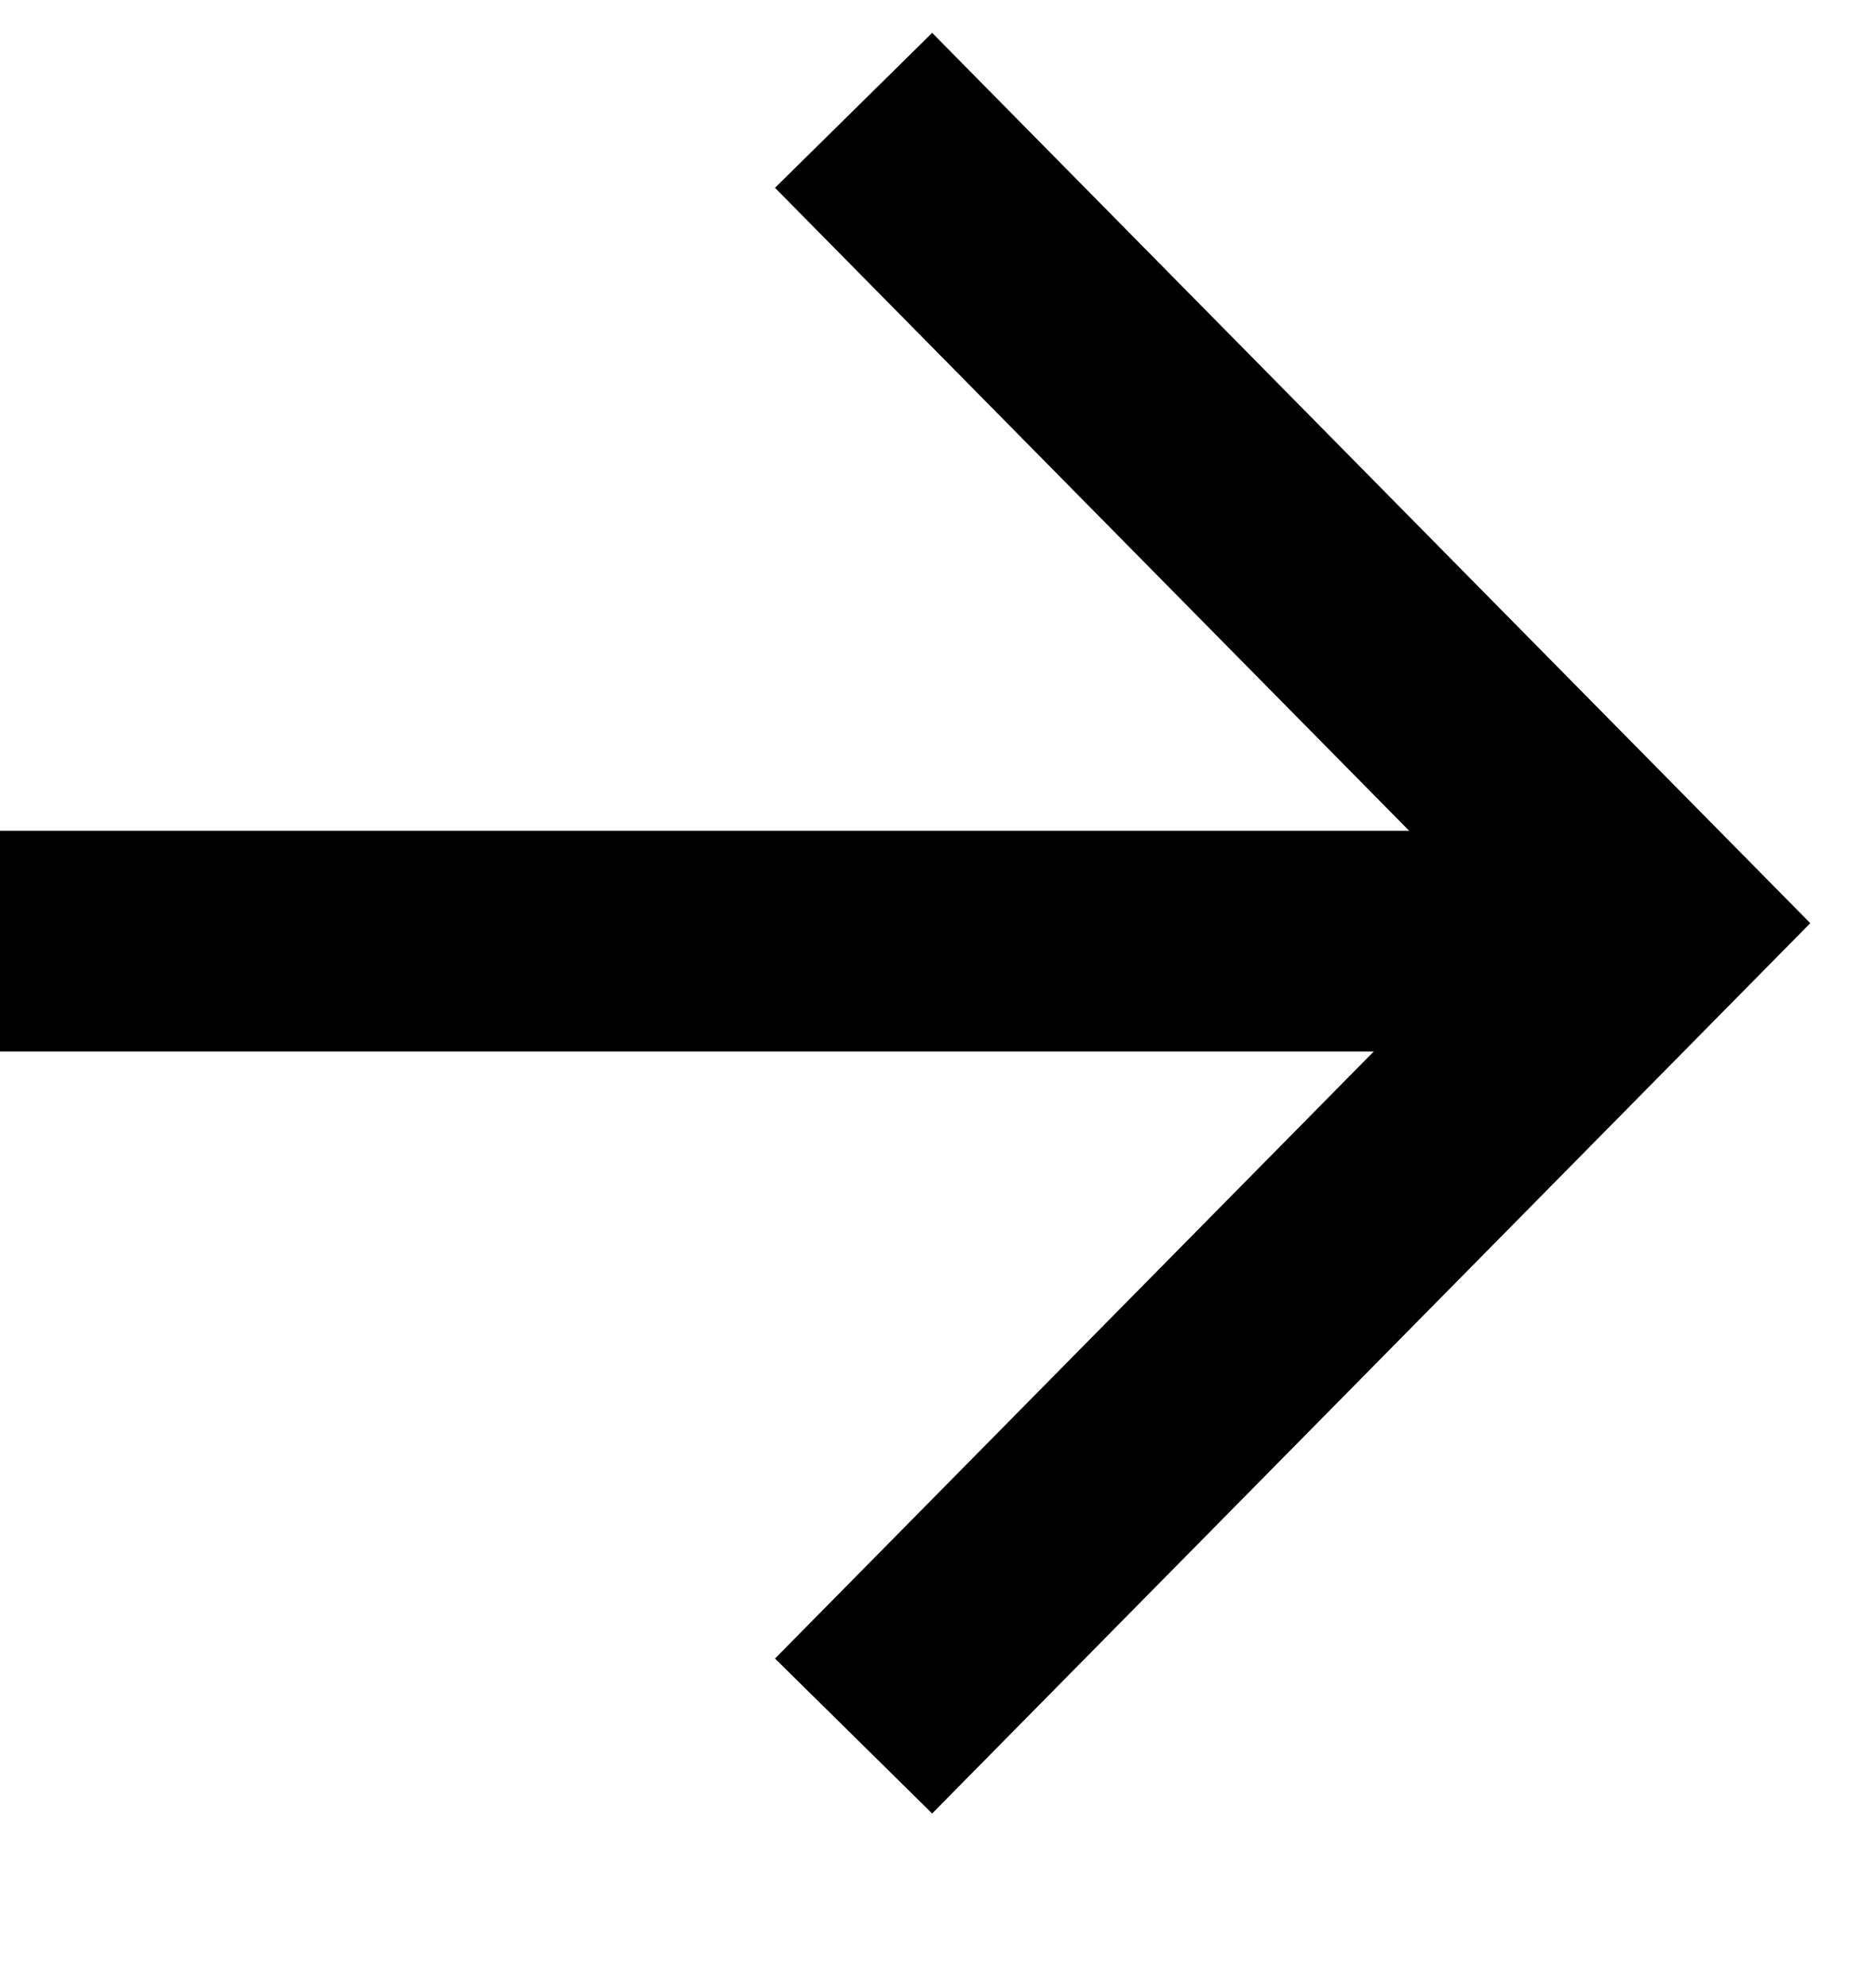 <svg viewBox="0 0 17 18" fill="none" xmlns="http://www.w3.org/2000/svg">
<g id="Frame 2043683109">
<path id="Rectangle 3976275" d="M7.735 15.734L15 8.367L7.735 1" stroke="currentColor" stroke-width="2"/>
<line id="Line 205" x1="15" y1="8.53" x2="-8.62086e-08" y2="8.53" stroke="currentColor" stroke-width="2"/>
</g>
</svg>

